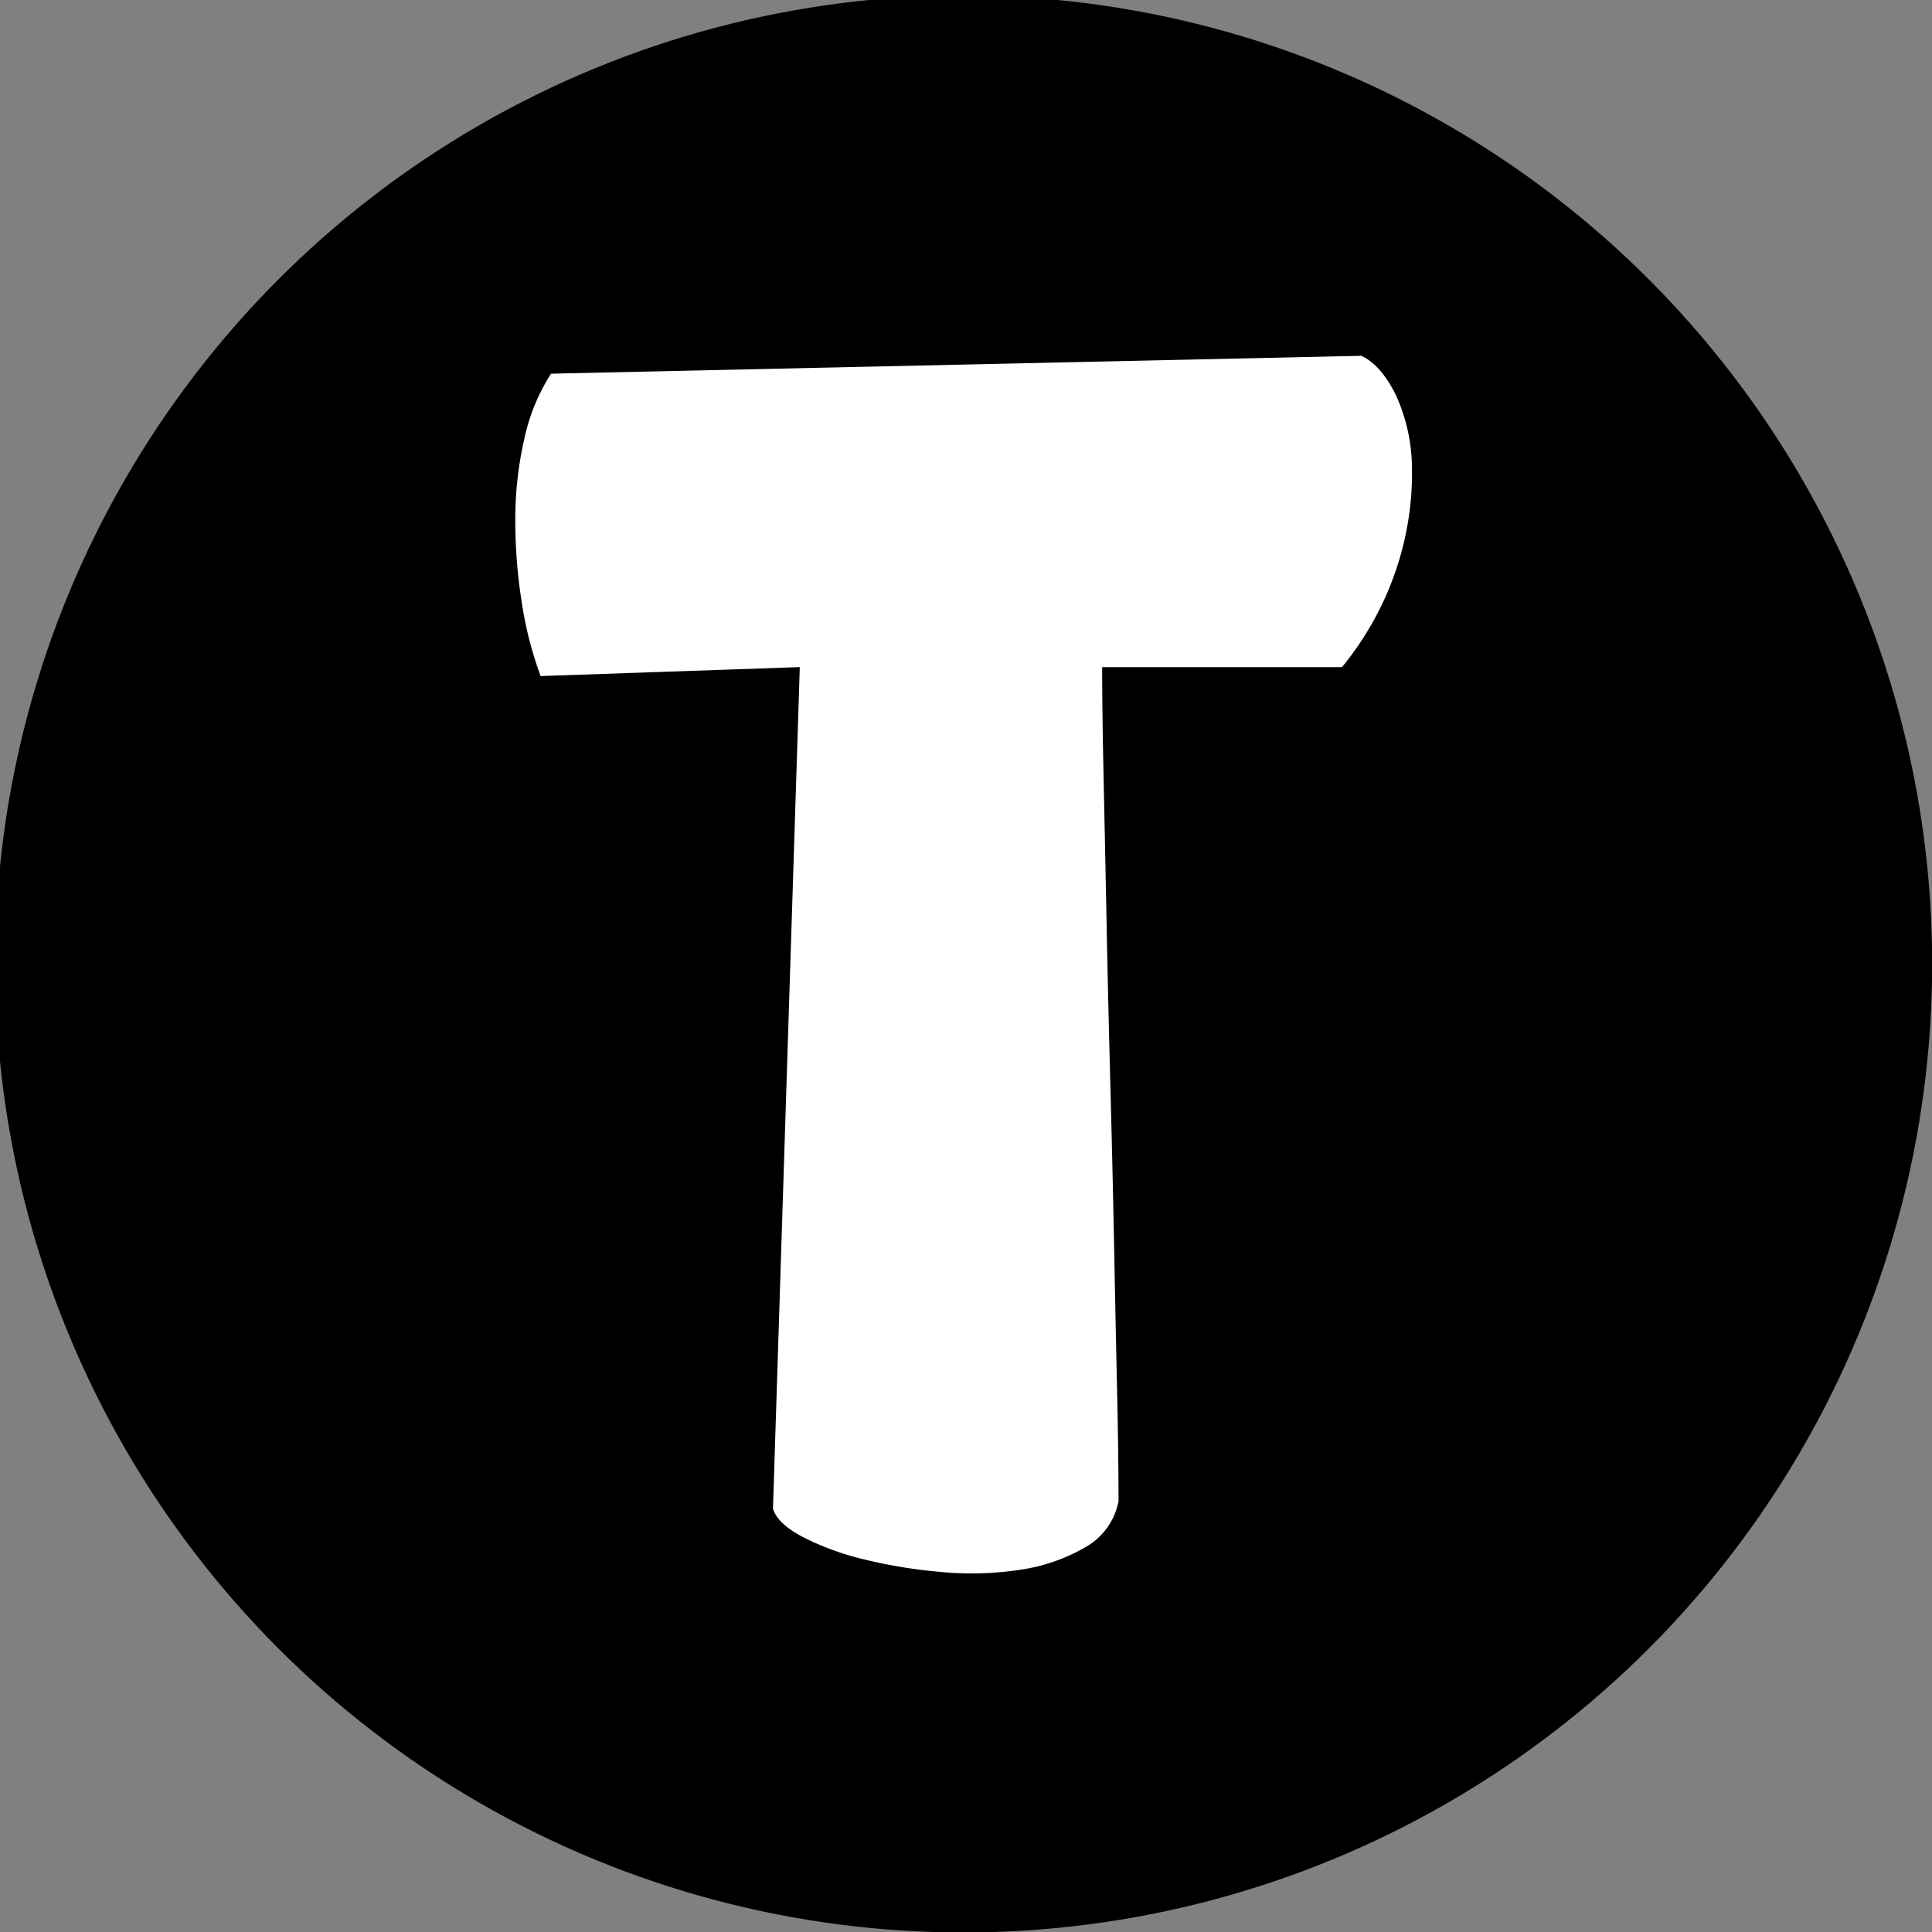 <svg xmlns="http://www.w3.org/2000/svg" width="380" height="380" viewBox="0 0 380 380">
  <rect x="0" y="0" width="380" height="380" fill="#808080" stroke="none"/>
  <defs>
    <style>
      .cls-1 {
        stroke: #000;
        stroke-width: 1px;
      }

      .cls-2 {
        fill: #fff;
        fill-rule: evenodd;
      }
    </style>
  </defs>
  <circle class="cls-1" cx="189.531" cy="189.594" r="190"/>
  <path id="T" class="cls-2" d="M157.309,131.211l-5.274,165.527q0.879,2.932,5.86,5.567a53.445,53.445,0,0,0,12.011,4.394,98.812,98.812,0,0,0,15.235,2.49,63.034,63.034,0,0,0,15.527-.439,35.664,35.664,0,0,0,12.744-4.395A13.243,13.243,0,0,0,220,295.273q0-9.077-.293-22.265t-0.586-28.418q-0.3-15.23-.732-31.348T217.66,181.9q-0.3-15.231-.586-28.418t-0.293-22.266h47.168A60.7,60.7,0,0,0,274.936,111a59.187,59.187,0,0,0,2.783-18.9A35.044,35.044,0,0,0,274.5,77.6q-2.933-5.857-6.738-7.617L108.383,73.5a38.788,38.788,0,0,0-5.274,12.891,70.88,70.88,0,0,0-1.757,15.967,101.409,101.409,0,0,0,1.318,16.406,73,73,0,0,0,3.662,14.209Z"/>
</svg>
